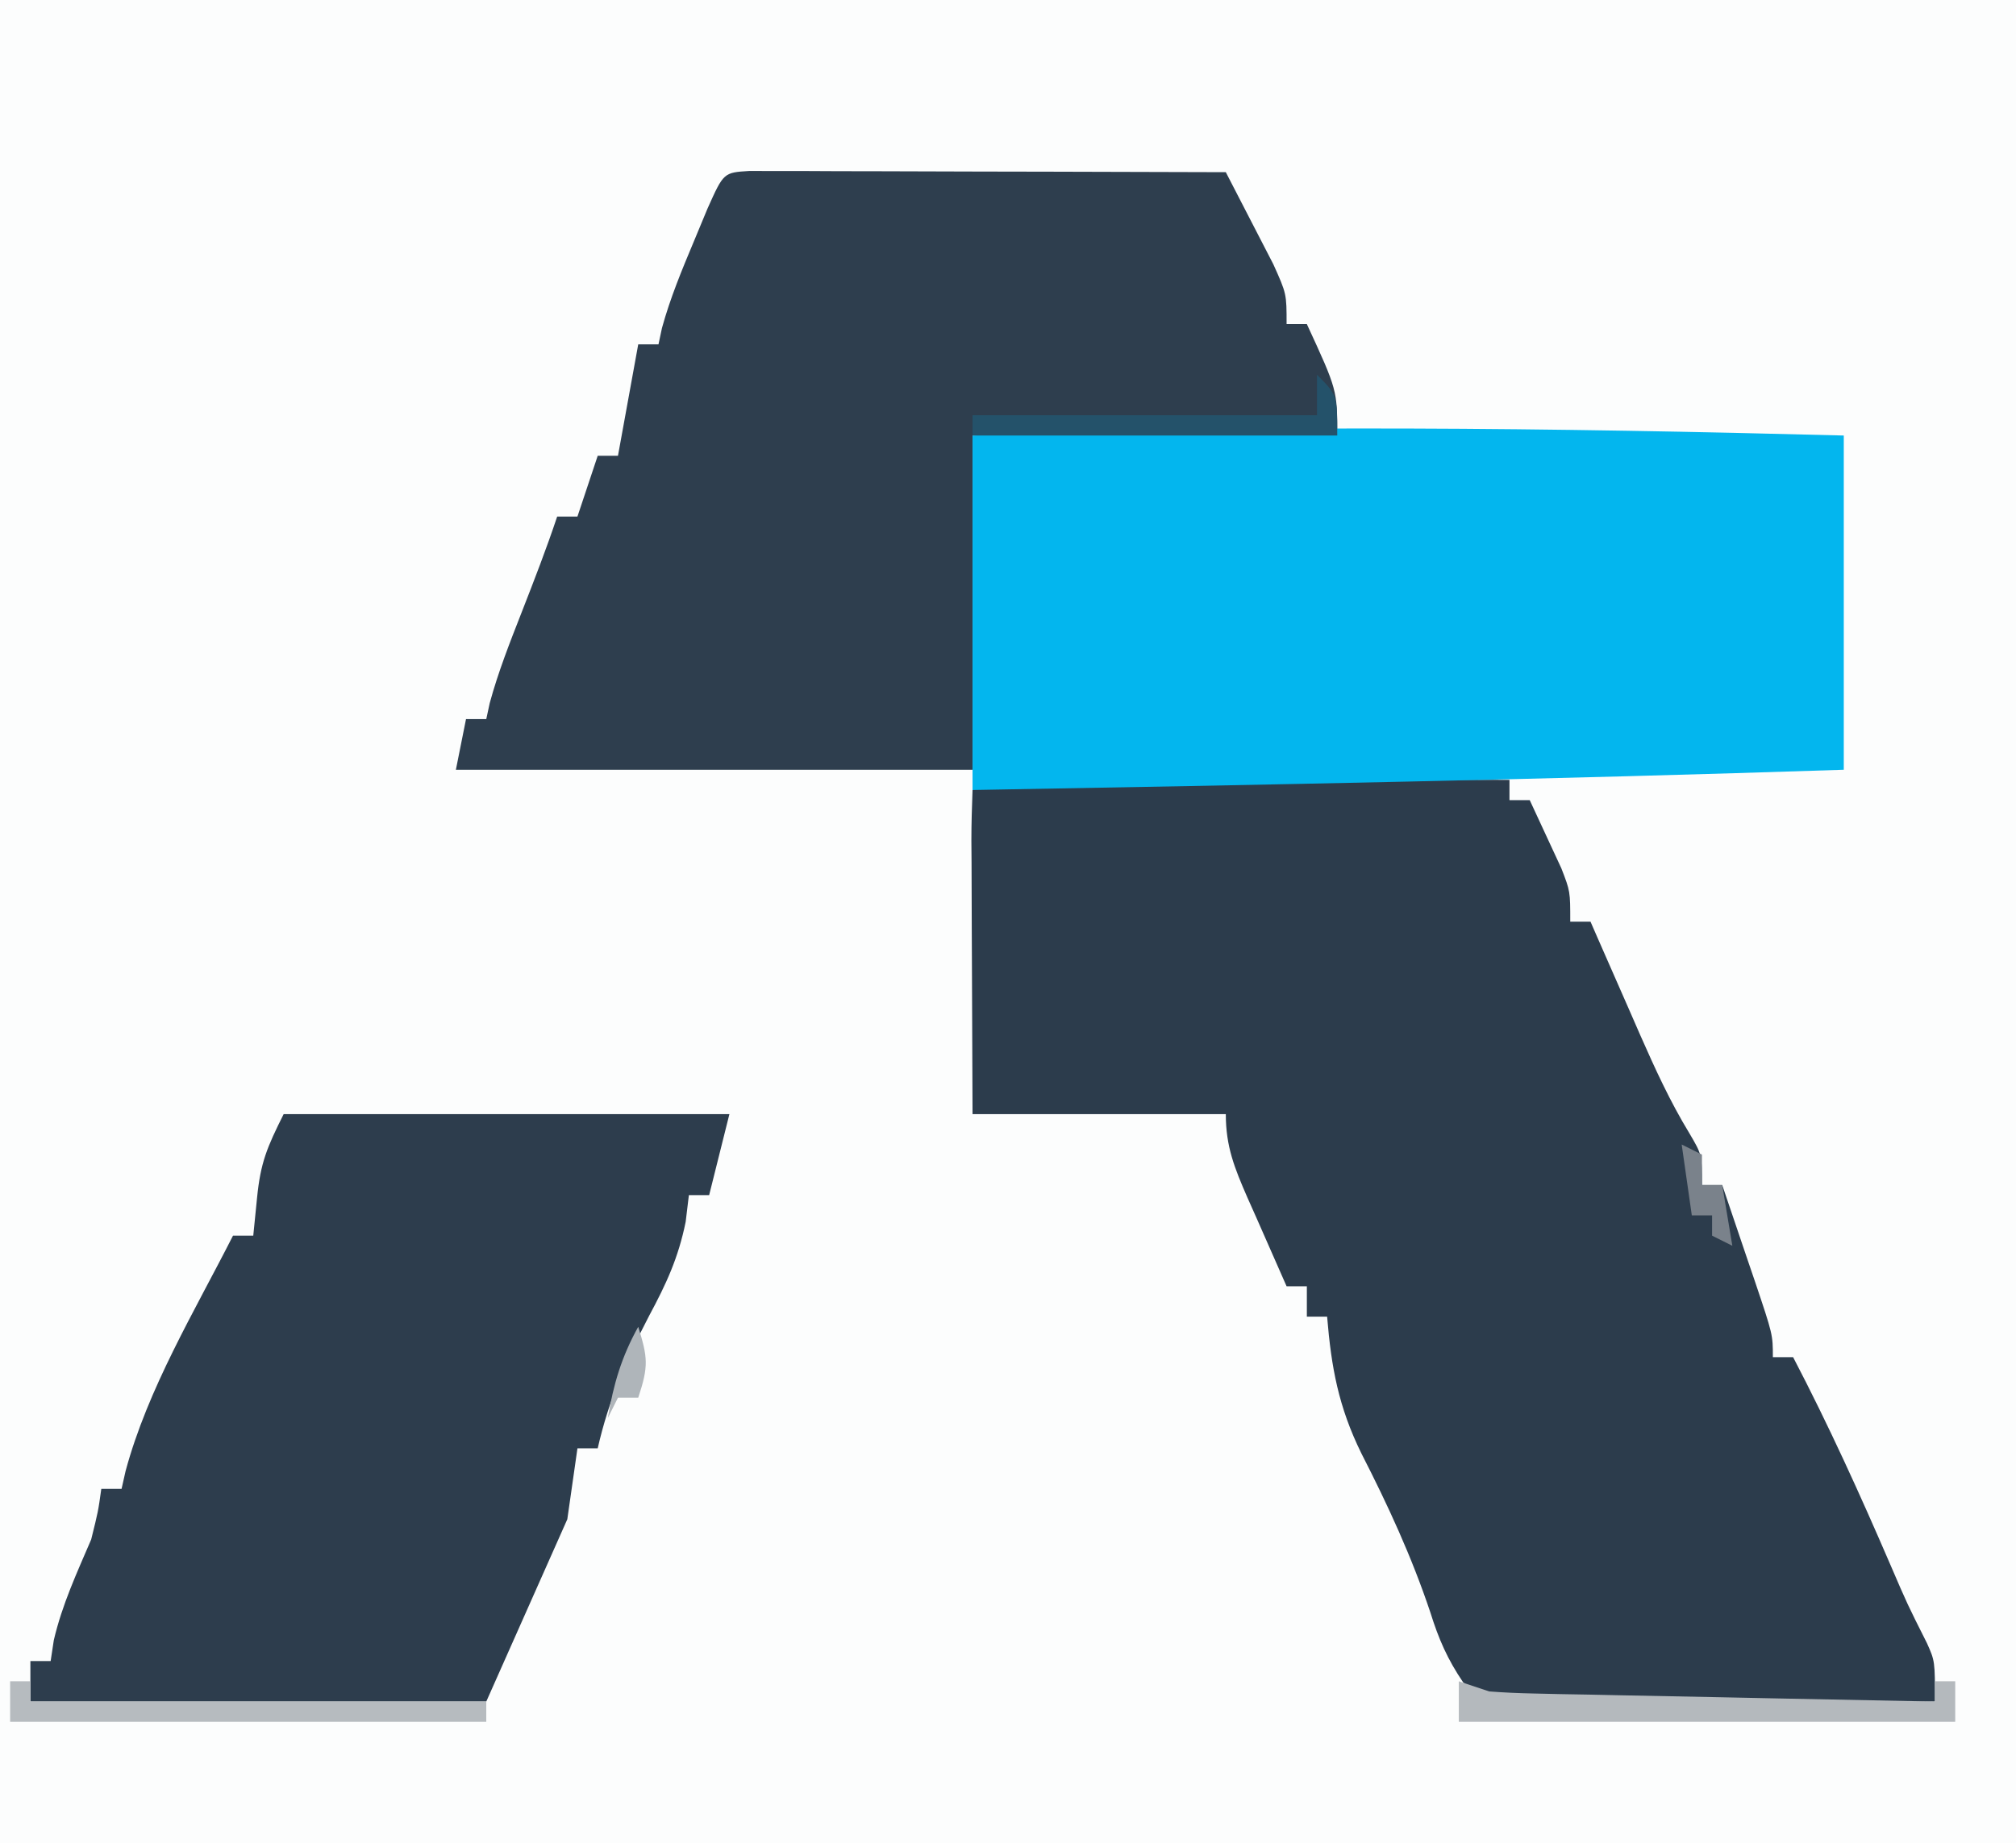 <?xml version="1.0" encoding="UTF-8"?>
<svg version="1.1" xmlns="http://www.w3.org/2000/svg" width="199" height="182">
<rect width="100%" height="100%" fill="#333333" stroke="none"/>
<path d="M0 0 C65.67 0 131.34 0 199 0 C199 60.06 199 120.12 199 182 C133.33 182 67.66 182 0 182 C0 121.94 0 61.88 0 0 Z " fill="#FCFDFD" transform="translate(0,0)"/>
<path d="M0 0 C0.922 0.002 1.843 0.004 2.793 0.007 C3.834 0.007 4.875 0.007 5.947 0.007 C7.079 0.012 8.212 0.017 9.378 0.023 C10.531 0.024 11.684 0.025 12.872 0.027 C16.57 0.033 20.269 0.045 23.968 0.058 C26.469 0.063 28.969 0.067 31.47 0.071 C37.615 0.082 43.76 0.099 49.906 0.12 C49.906 0.78 49.906 1.44 49.906 2.12 C50.566 2.12 51.226 2.12 51.906 2.12 C52.579 3.555 53.244 4.993 53.906 6.433 C54.277 7.233 54.648 8.034 55.031 8.859 C55.906 11.12 55.906 11.12 55.906 14.12 C56.566 14.12 57.226 14.12 57.906 14.12 C58.132 14.639 58.359 15.158 58.592 15.693 C59.631 18.066 60.674 20.437 61.718 22.808 C62.075 23.624 62.431 24.441 62.798 25.282 C64.286 28.653 65.749 31.863 67.667 35.015 C68.906 37.12 68.906 37.12 68.906 40.12 C69.566 40.12 70.226 40.12 70.906 40.12 C71.743 42.577 72.575 45.036 73.406 47.495 C73.644 48.194 73.883 48.893 74.128 49.612 C75.906 54.894 75.906 54.894 75.906 57.12 C76.566 57.12 77.226 57.12 77.906 57.12 C81.4 63.818 84.505 70.651 87.494 77.585 C89.187 81.521 89.187 81.521 91.113 85.347 C91.906 87.12 91.906 87.12 91.906 91.12 C85.713 91.219 79.52 91.292 73.327 91.34 C71.22 91.36 69.113 91.387 67.006 91.422 C63.978 91.471 60.95 91.493 57.921 91.511 C56.509 91.542 56.509 91.542 55.067 91.573 C48.525 91.576 48.525 91.576 45.343 89.238 C43.786 86.944 42.918 84.953 42.093 82.308 C40.256 76.825 37.91 71.737 35.279 66.6 C33.027 62.012 32.321 58.142 31.906 53.12 C31.246 53.12 30.586 53.12 29.906 53.12 C29.906 52.13 29.906 51.14 29.906 50.12 C29.246 50.12 28.586 50.12 27.906 50.12 C26.899 47.852 25.9 45.581 24.906 43.308 C24.619 42.665 24.333 42.023 24.038 41.36 C22.769 38.443 21.906 36.338 21.906 33.12 C13.656 33.12 5.406 33.12 -3.094 33.12 C-3.117 28.581 -3.137 24.042 -3.149 19.503 C-3.154 17.958 -3.161 16.413 -3.17 14.868 C-3.182 12.651 -3.188 10.435 -3.192 8.218 C-3.197 7.523 -3.202 6.828 -3.208 6.112 C-3.208 4.448 -3.156 2.784 -3.094 1.12 C-2.094 0.12 -2.094 0.12 0 0 Z " fill="#2C3C4C" transform="translate(99.094,76.88)"/>
<path d="M0 0 C0.868 0.002 1.737 0.004 2.631 0.007 C3.612 0.007 4.593 0.007 5.604 0.007 C6.67 0.012 7.737 0.017 8.836 0.023 C10.465 0.025 10.465 0.025 12.127 0.027 C15.612 0.033 19.097 0.045 22.582 0.058 C24.938 0.063 27.294 0.067 29.65 0.071 C35.44 0.082 41.23 0.099 47.02 0.12 C48.027 2.054 49.025 3.992 50.02 5.933 C50.576 7.012 51.133 8.091 51.707 9.202 C53.02 12.12 53.02 12.12 53.02 15.12 C53.68 15.12 54.34 15.12 55.02 15.12 C58.02 21.62 58.02 21.62 58.02 26.12 C46.14 26.12 34.26 26.12 22.02 26.12 C22.02 37.01 22.02 47.9 22.02 59.12 C5.19 59.12 -11.64 59.12 -28.98 59.12 C-28.65 57.47 -28.32 55.82 -27.98 54.12 C-27.32 54.12 -26.66 54.12 -25.98 54.12 C-25.867 53.596 -25.754 53.071 -25.637 52.53 C-24.797 49.446 -23.645 46.534 -22.48 43.558 C-21.256 40.423 -20.045 37.313 -18.98 34.12 C-18.32 34.12 -17.66 34.12 -16.98 34.12 C-16.32 32.14 -15.66 30.16 -14.98 28.12 C-14.32 28.12 -13.66 28.12 -12.98 28.12 C-12.32 24.49 -11.66 20.86 -10.98 17.12 C-10.32 17.12 -9.66 17.12 -8.98 17.12 C-8.867 16.588 -8.754 16.055 -8.637 15.507 C-7.819 12.533 -6.672 9.777 -5.48 6.933 C-5.037 5.867 -4.594 4.801 -4.137 3.702 C-2.548 0.155 -2.548 0.155 0 0 Z " fill="#2E3E4E" transform="translate(73.98,16.88)"/>
<path d="M0 0 C0 10.89 0 21.78 0 33 C-28.663 33.951 -57.326 34.495 -86 35 C-86 23.45 -86 11.9 -86 0 C-57.27 -1.086 -28.735 -0.754 0 0 Z " fill="#03B6EE" transform="translate(182,43)"/>
<path d="M0 0 C14.52 0 29.04 0 44 0 C43.34 2.64 42.68 5.28 42 8 C41.34 8 40.68 8 40 8 C39.896 8.868 39.791 9.735 39.684 10.629 C38.961 14.191 37.778 16.745 36.062 19.938 C33.807 24.281 32.083 28.236 31 33 C30.34 33 29.68 33 29 33 C28.67 35.31 28.34 37.62 28 40 C24.04 48.91 24.04 48.91 20 58 C5.15 58 -9.7 58 -25 58 C-25 56.68 -25 55.36 -25 54 C-24.34 54 -23.68 54 -23 54 C-22.897 53.319 -22.794 52.639 -22.688 51.938 C-21.863 48.414 -20.424 45.322 -19 42 C-18.309 39.221 -18.309 39.221 -18 37 C-17.34 37 -16.68 37 -16 37 C-15.87 36.422 -15.74 35.845 -15.605 35.25 C-13.415 27.112 -8.792 19.47 -5 12 C-4.34 12 -3.68 12 -3 12 C-2.876 10.762 -2.752 9.525 -2.625 8.25 C-2.279 4.793 -1.656 3.311 0 0 Z " fill="#2D3D4D" transform="translate(28,110)"/>
<path d="M0 0 C0.99 0.33 1.98 0.66 3 1 C4.457 1.113 5.918 1.176 7.38 1.205 C8.26 1.225 9.141 1.245 10.048 1.266 C10.995 1.282 11.942 1.299 12.918 1.316 C13.89 1.337 14.863 1.358 15.865 1.379 C18.972 1.445 22.08 1.504 25.188 1.562 C27.294 1.606 29.4 1.649 31.506 1.693 C36.67 1.8 41.835 1.902 47 2 C47 1.34 47 0.68 47 0 C47.66 0 48.32 0 49 0 C49 1.32 49 2.64 49 4 C32.83 4 16.66 4 0 4 C0 2.68 0 1.36 0 0 Z " fill="#B4B9BD" transform="translate(144,166)"/>
<path d="M0 0 C0.66 0 1.32 0 2 0 C2 0.66 2 1.32 2 2 C16.85 2 31.7 2 47 2 C47 2.66 47 3.32 47 4 C31.49 4 15.98 4 0 4 C0 2.68 0 1.36 0 0 Z " fill="#B6BBBF" transform="translate(1,166)"/>
<path d="M0 0 C2 2 2 2 2 6 C-9.88 6 -21.76 6 -34 6 C-34 5.34 -34 4.68 -34 4 C-22.78 4 -11.56 4 0 4 C0 2.68 0 1.36 0 0 Z " fill="#24526A" transform="translate(130,37)"/>
<path d="M0 0 C0.99 0.495 0.99 0.495 2 1 C2 1.99 2 2.98 2 4 C2.66 4 3.32 4 4 4 C4.33 5.98 4.66 7.96 5 10 C4.34 9.67 3.68 9.34 3 9 C3 8.34 3 7.68 3 7 C2.34 7 1.68 7 1 7 C0.67 4.69 0.34 2.38 0 0 Z " fill="#7A828B" transform="translate(166,113)"/>
<path d="M0 0 C0.934 3.01 1.044 3.867 0 7 C-0.66 7 -1.32 7 -2 7 C-2.33 7.66 -2.66 8.32 -3 9 C-2.443 5.656 -1.648 2.967 0 0 Z " fill="#AFB5BA" transform="translate(63,131)"/>
</svg>

